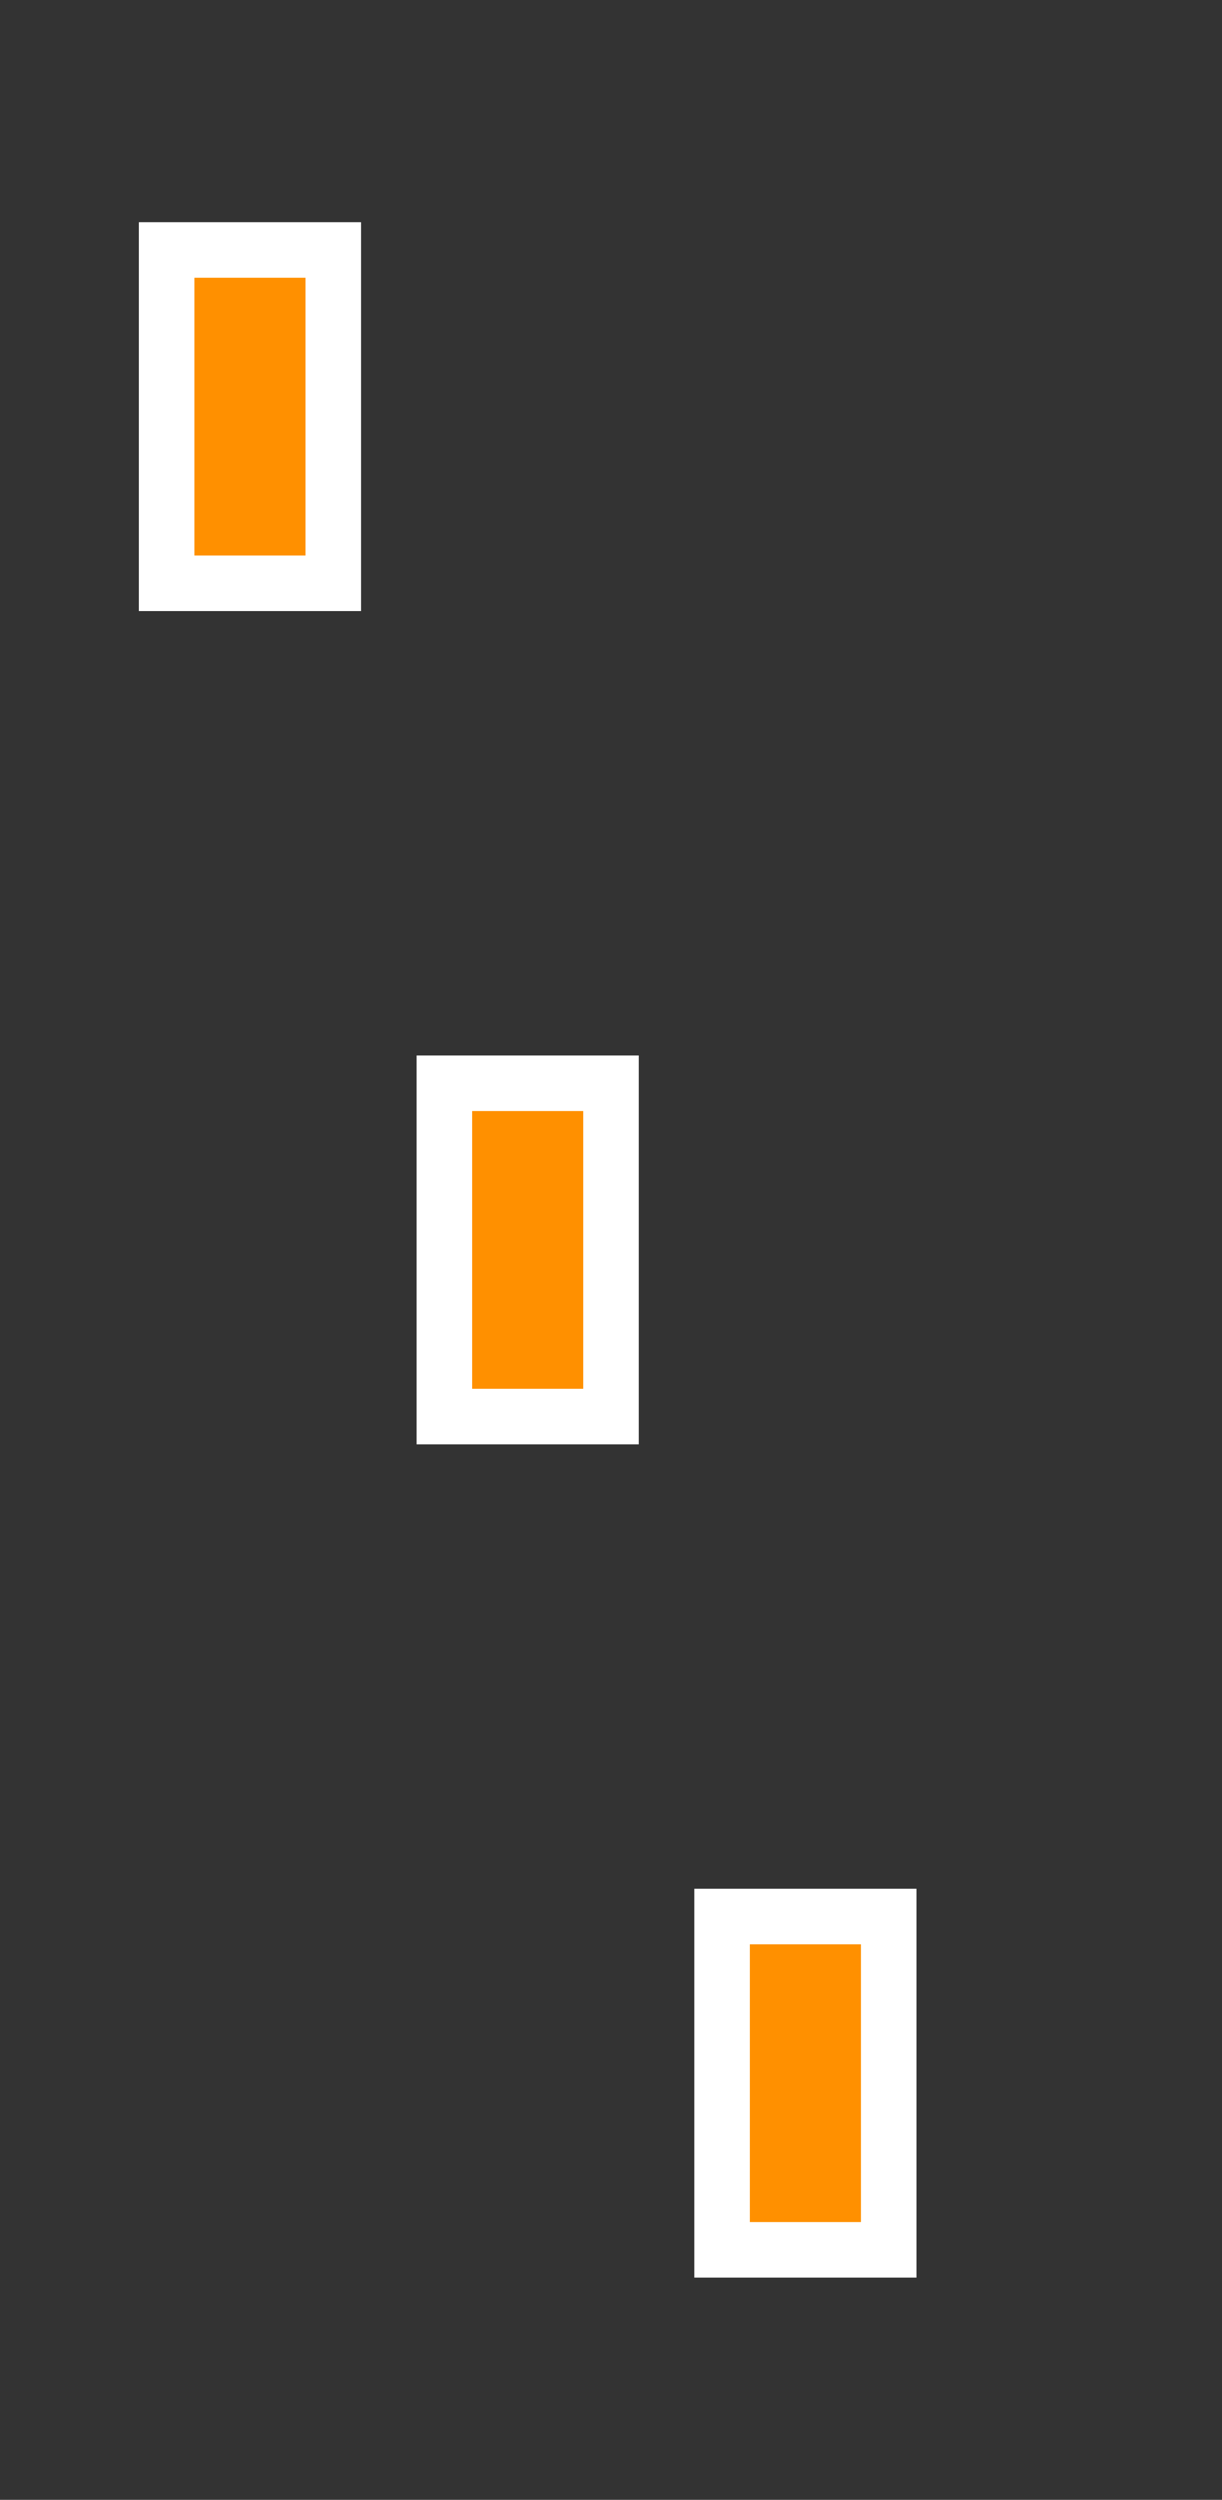 <svg width="22" height="45" viewBox="0 0 22 45" fill="none" xmlns="http://www.w3.org/2000/svg">
<rect x="0" y="0" width="22" height="45" fill="#333333" stroke="none"/>
<path d="M6 4.5H3V10.5H6V4.5Z" fill="#FF9000" stroke="white"/>
<path d="M11 19.5H8V25.5H11V19.5Z" fill="#FF9000" stroke="white"/>
<path d="M16 34.5H13V40.5H16V34.5Z" fill="#FF9000" stroke="white"/>
</svg>
